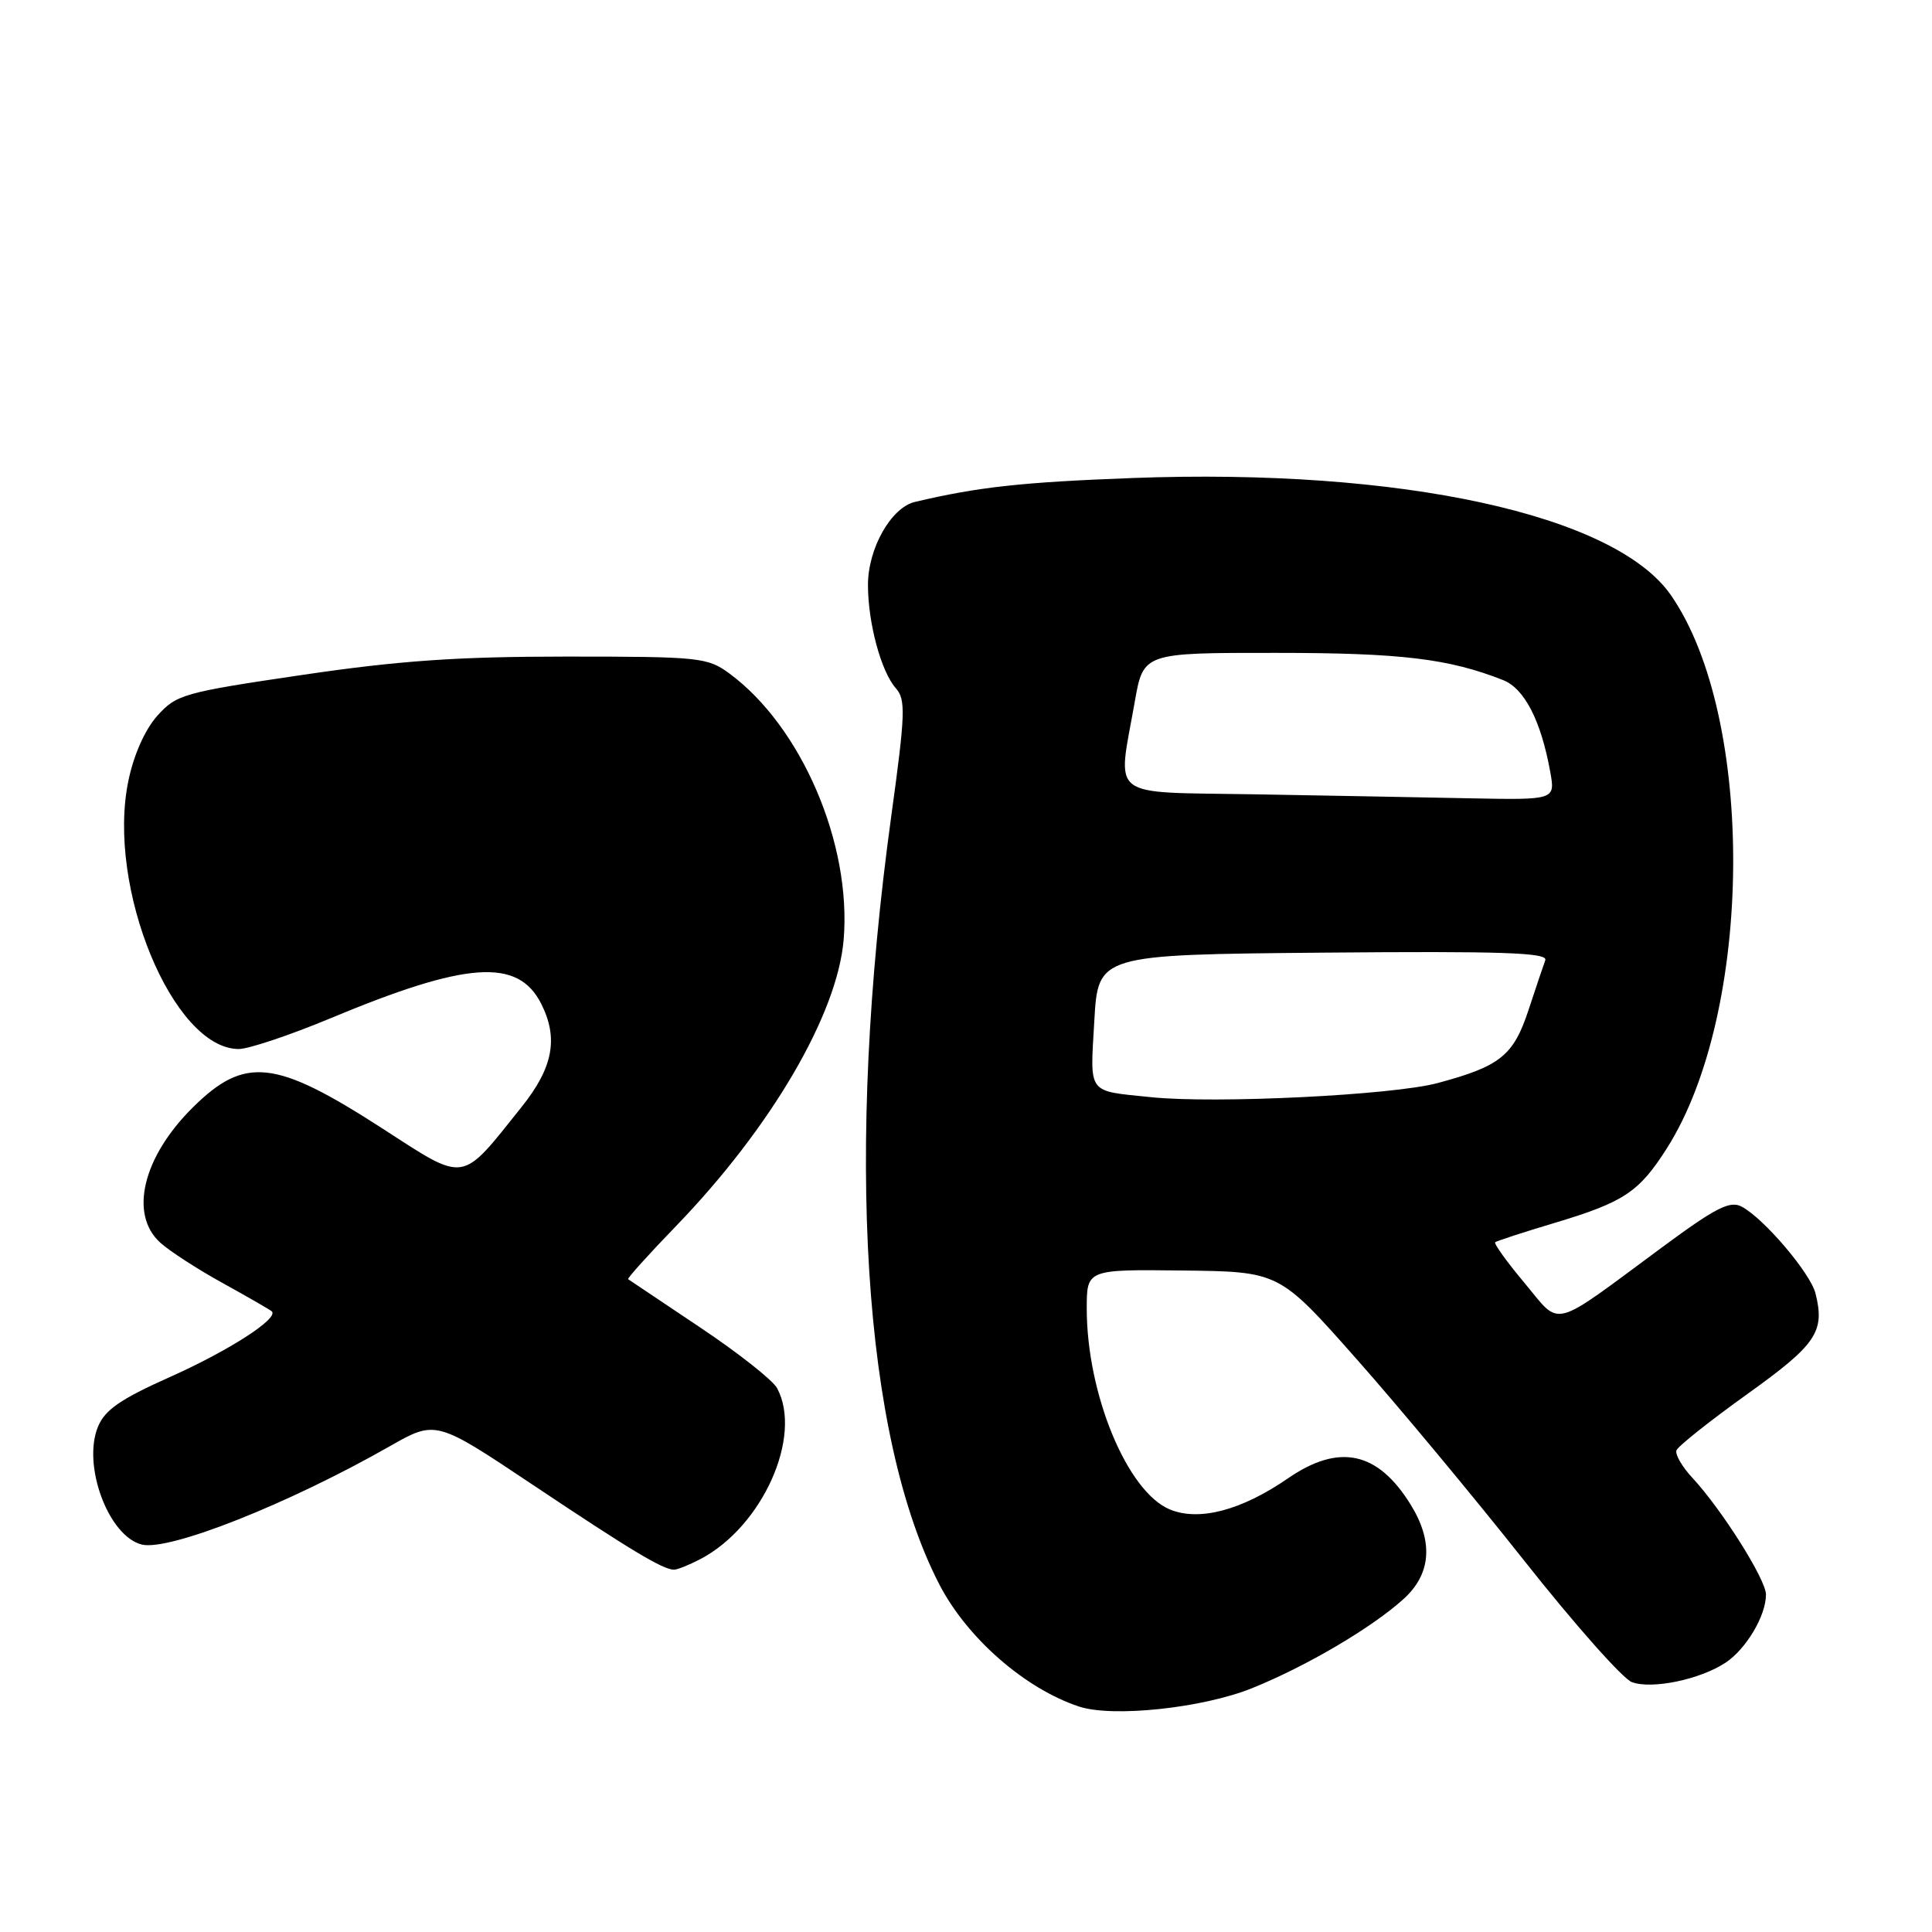<?xml version="1.0" encoding="UTF-8" standalone="no"?>
<!DOCTYPE svg PUBLIC "-//W3C//DTD SVG 1.1//EN" "http://www.w3.org/Graphics/SVG/1.1/DTD/svg11.dtd" >
<svg xmlns="http://www.w3.org/2000/svg" xmlns:xlink="http://www.w3.org/1999/xlink" version="1.1" viewBox="0 0 256 256">
 <g >
 <path fill="currentColor"
d=" M 165.91 223.69 C 173.17 220.76 181.86 215.63 186.03 211.83 C 189.64 208.53 189.95 204.27 186.92 199.37 C 182.56 192.32 177.44 191.22 170.66 195.89 C 164.49 200.14 158.89 201.61 155.01 200.01 C 149.36 197.66 144.00 184.71 144.00 173.39 C 144.00 168.20 144.00 168.20 156.75 168.35 C 169.50 168.50 169.50 168.50 179.68 180.00 C 185.28 186.32 195.31 198.38 201.96 206.79 C 208.61 215.20 215.03 222.45 216.23 222.89 C 218.87 223.87 225.22 222.56 228.62 220.33 C 231.36 218.53 234.00 214.10 234.00 211.29 C 234.00 209.30 228.17 200.05 224.26 195.83 C 222.89 194.36 221.94 192.72 222.14 192.18 C 222.34 191.63 226.55 188.29 231.50 184.74 C 240.70 178.15 241.84 176.47 240.56 171.37 C 239.88 168.69 233.74 161.46 230.79 159.89 C 229.23 159.05 227.36 160.01 220.20 165.30 C 205.28 176.32 206.93 175.89 202.00 169.99 C 199.66 167.20 197.92 164.78 198.12 164.60 C 198.33 164.43 201.83 163.29 205.90 162.07 C 215.19 159.29 217.17 157.97 220.86 152.17 C 232.35 134.10 232.64 95.08 221.41 78.87 C 214.00 68.18 185.65 62.01 150.06 63.34 C 135.40 63.89 129.58 64.53 121.22 66.51 C 118.07 67.26 115.01 72.68 115.01 77.50 C 115.01 82.55 116.75 88.99 118.70 91.19 C 120.03 92.69 119.97 94.55 118.09 108.19 C 111.97 152.75 114.32 190.32 124.47 209.95 C 128.15 217.06 135.83 223.77 142.99 226.13 C 147.46 227.60 159.37 226.33 165.91 223.69 Z  M 92.80 206.59 C 101.01 202.30 106.39 190.33 102.97 183.94 C 102.40 182.88 97.79 179.24 92.72 175.86 C 87.65 172.47 83.38 169.61 83.23 169.50 C 83.09 169.39 85.93 166.23 89.55 162.49 C 102.17 149.43 110.97 134.39 111.79 124.49 C 112.85 111.78 106.19 96.28 96.66 89.25 C 93.76 87.11 92.73 87.00 75.06 87.00 C 60.61 87.00 52.85 87.54 40.00 89.44 C 24.33 91.75 23.37 92.02 20.84 94.85 C 19.21 96.68 17.72 100.01 17.01 103.47 C 14.08 117.55 22.92 139.00 31.64 139.00 C 32.94 139.00 38.40 137.17 43.76 134.94 C 61.87 127.38 68.63 126.92 71.71 133.00 C 74.02 137.57 73.29 141.46 69.13 146.66 C 60.94 156.91 61.88 156.77 50.53 149.44 C 36.47 140.37 32.44 139.93 25.57 146.72 C 18.91 153.30 17.08 160.92 21.25 164.67 C 22.49 165.79 26.20 168.19 29.50 170.01 C 32.80 171.83 35.73 173.52 36.00 173.75 C 37.05 174.65 30.35 178.97 22.43 182.50 C 16.00 185.37 13.90 186.82 12.99 189.03 C 10.87 194.13 14.36 203.55 18.78 204.66 C 22.38 205.56 38.19 199.30 51.62 191.65 C 57.75 188.16 57.75 188.16 70.62 196.76 C 83.61 205.44 87.84 207.98 89.30 207.99 C 89.74 208.00 91.31 207.37 92.80 206.59 Z  M 152.50 145.38 C 143.98 144.50 144.44 145.12 145.00 135.30 C 145.50 126.50 145.50 126.50 175.36 126.23 C 199.11 126.02 205.13 126.23 204.76 127.23 C 204.50 127.93 203.51 130.88 202.55 133.79 C 200.55 139.87 198.81 141.28 190.50 143.51 C 184.57 145.11 160.99 146.27 152.50 145.38 Z  M 166.25 105.25 C 146.54 104.91 148.06 106.08 150.36 93.00 C 151.50 86.50 151.50 86.50 169.00 86.51 C 185.66 86.51 191.96 87.27 199.18 90.12 C 202.00 91.24 204.19 95.50 205.41 102.25 C 206.09 106.00 206.09 106.00 194.80 105.78 C 188.58 105.65 175.74 105.42 166.25 105.25 Z "/>
</g>
</svg>